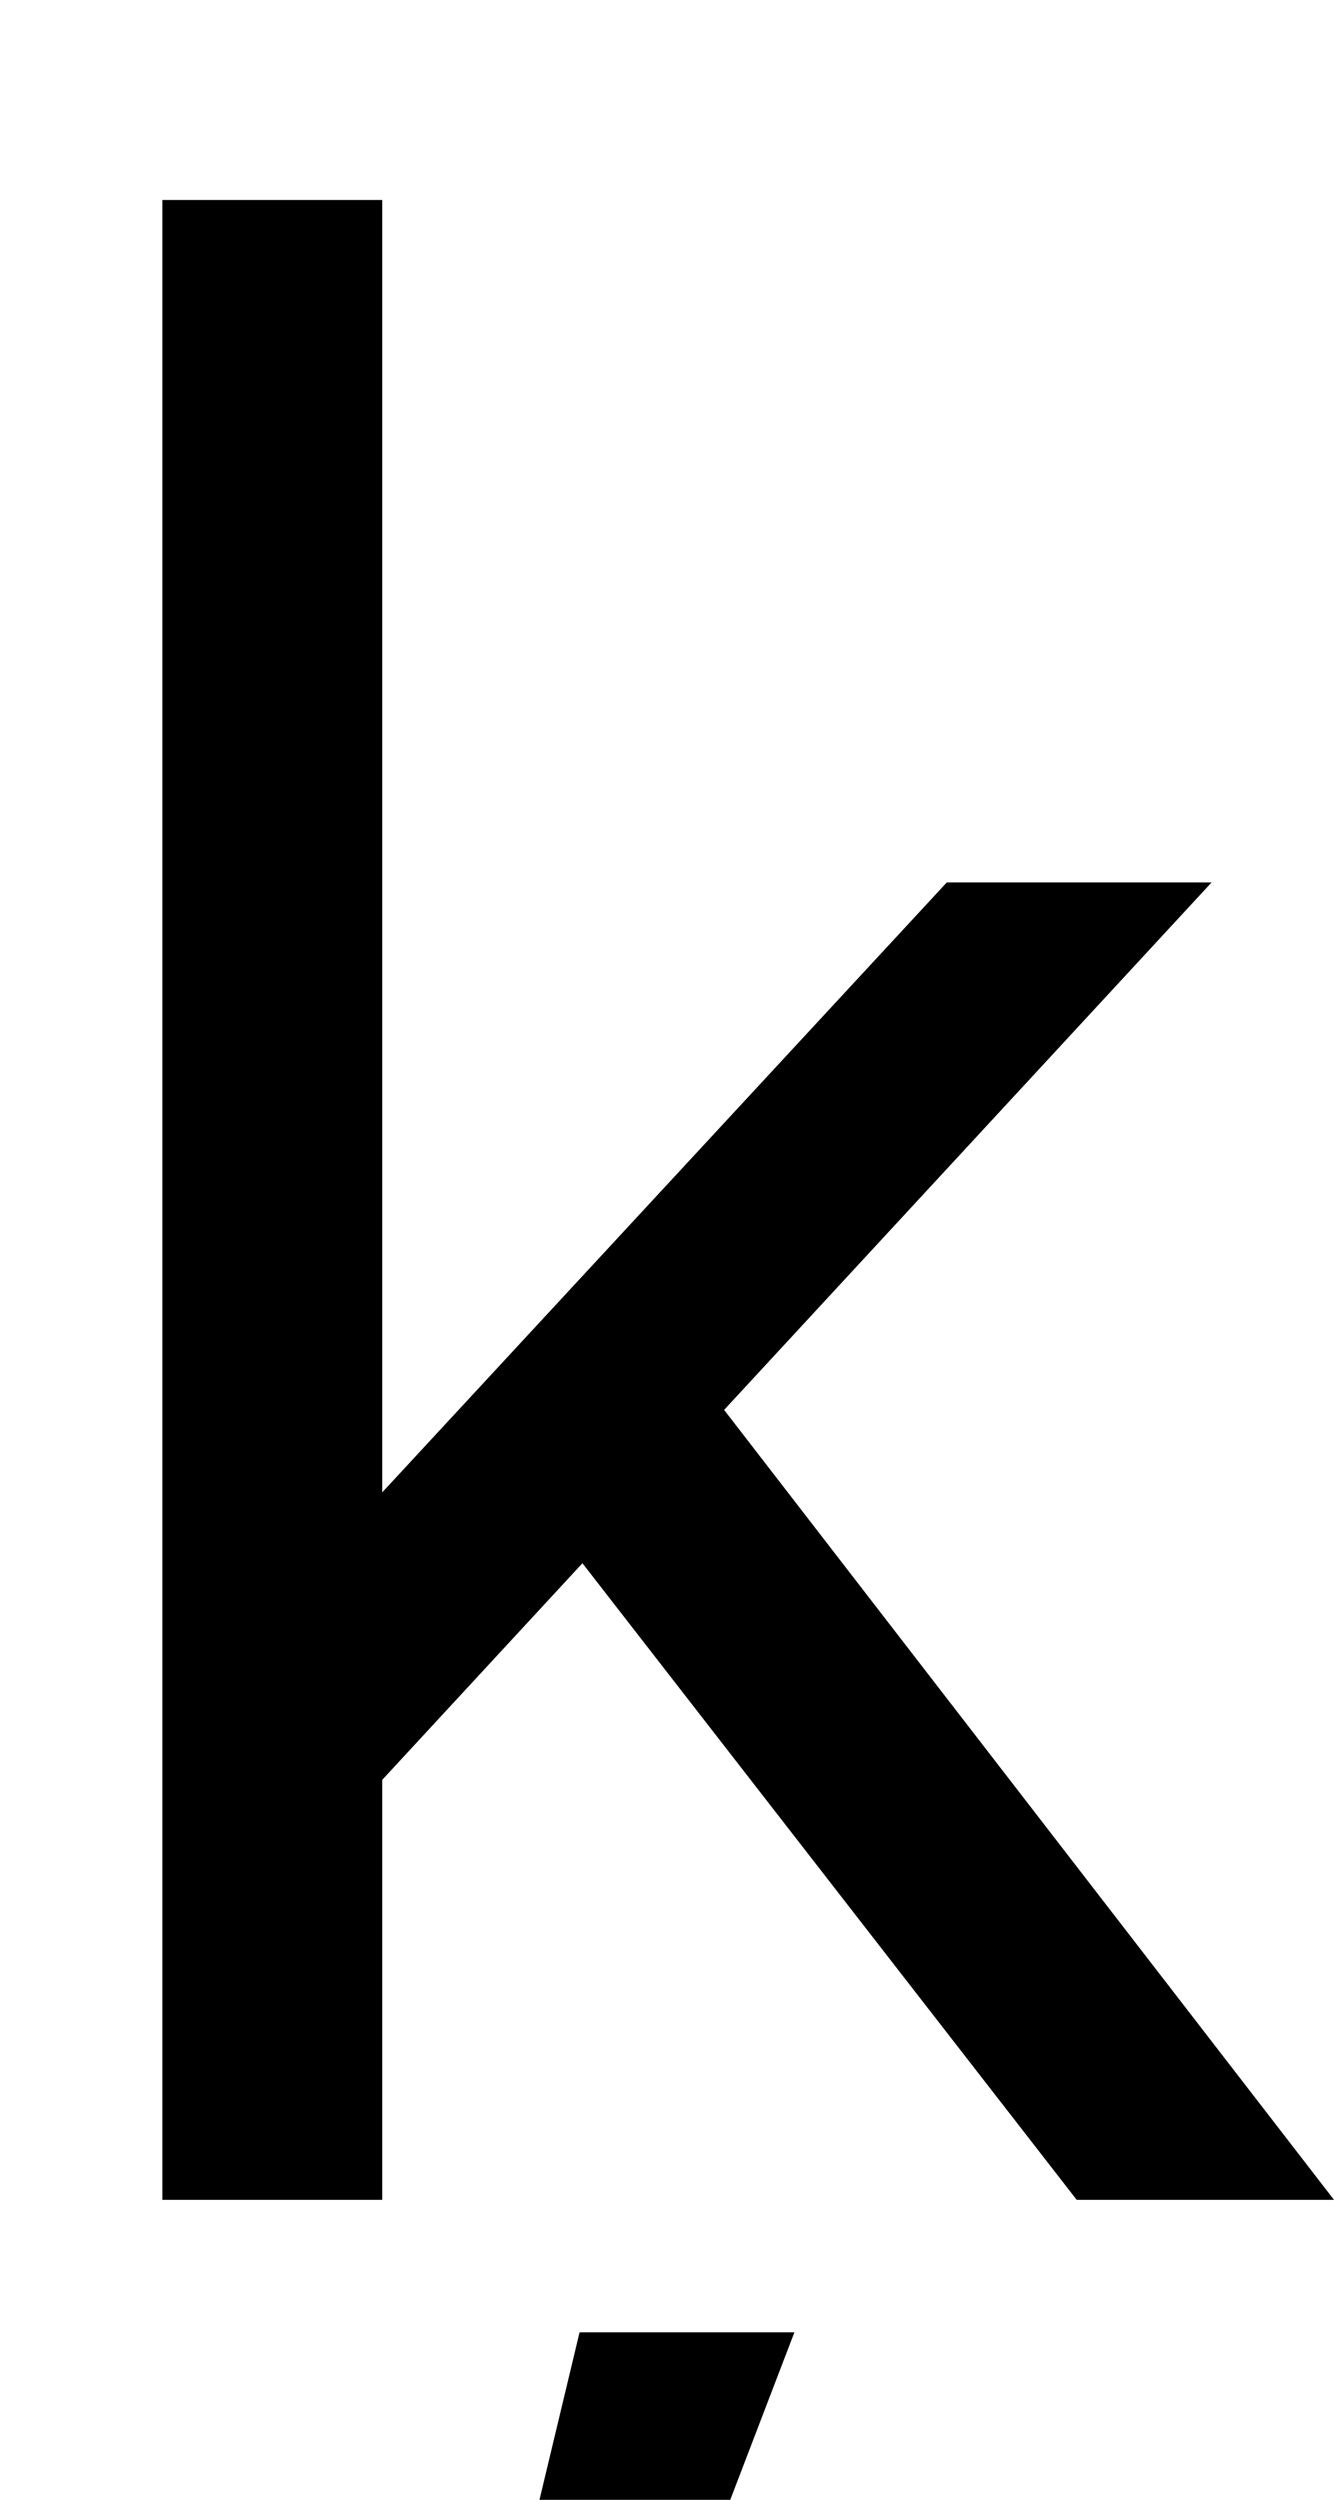 <svg xmlns="http://www.w3.org/2000/svg" width="534" height="1000"><path d="M153 168 485 527H379L153 283V800H65V0H153ZM286 321 229 260 431 0H534ZM254 -220 318 -53H232L192 -220Z" transform="translate(0, 880) scale(1,-1)" /></svg>
